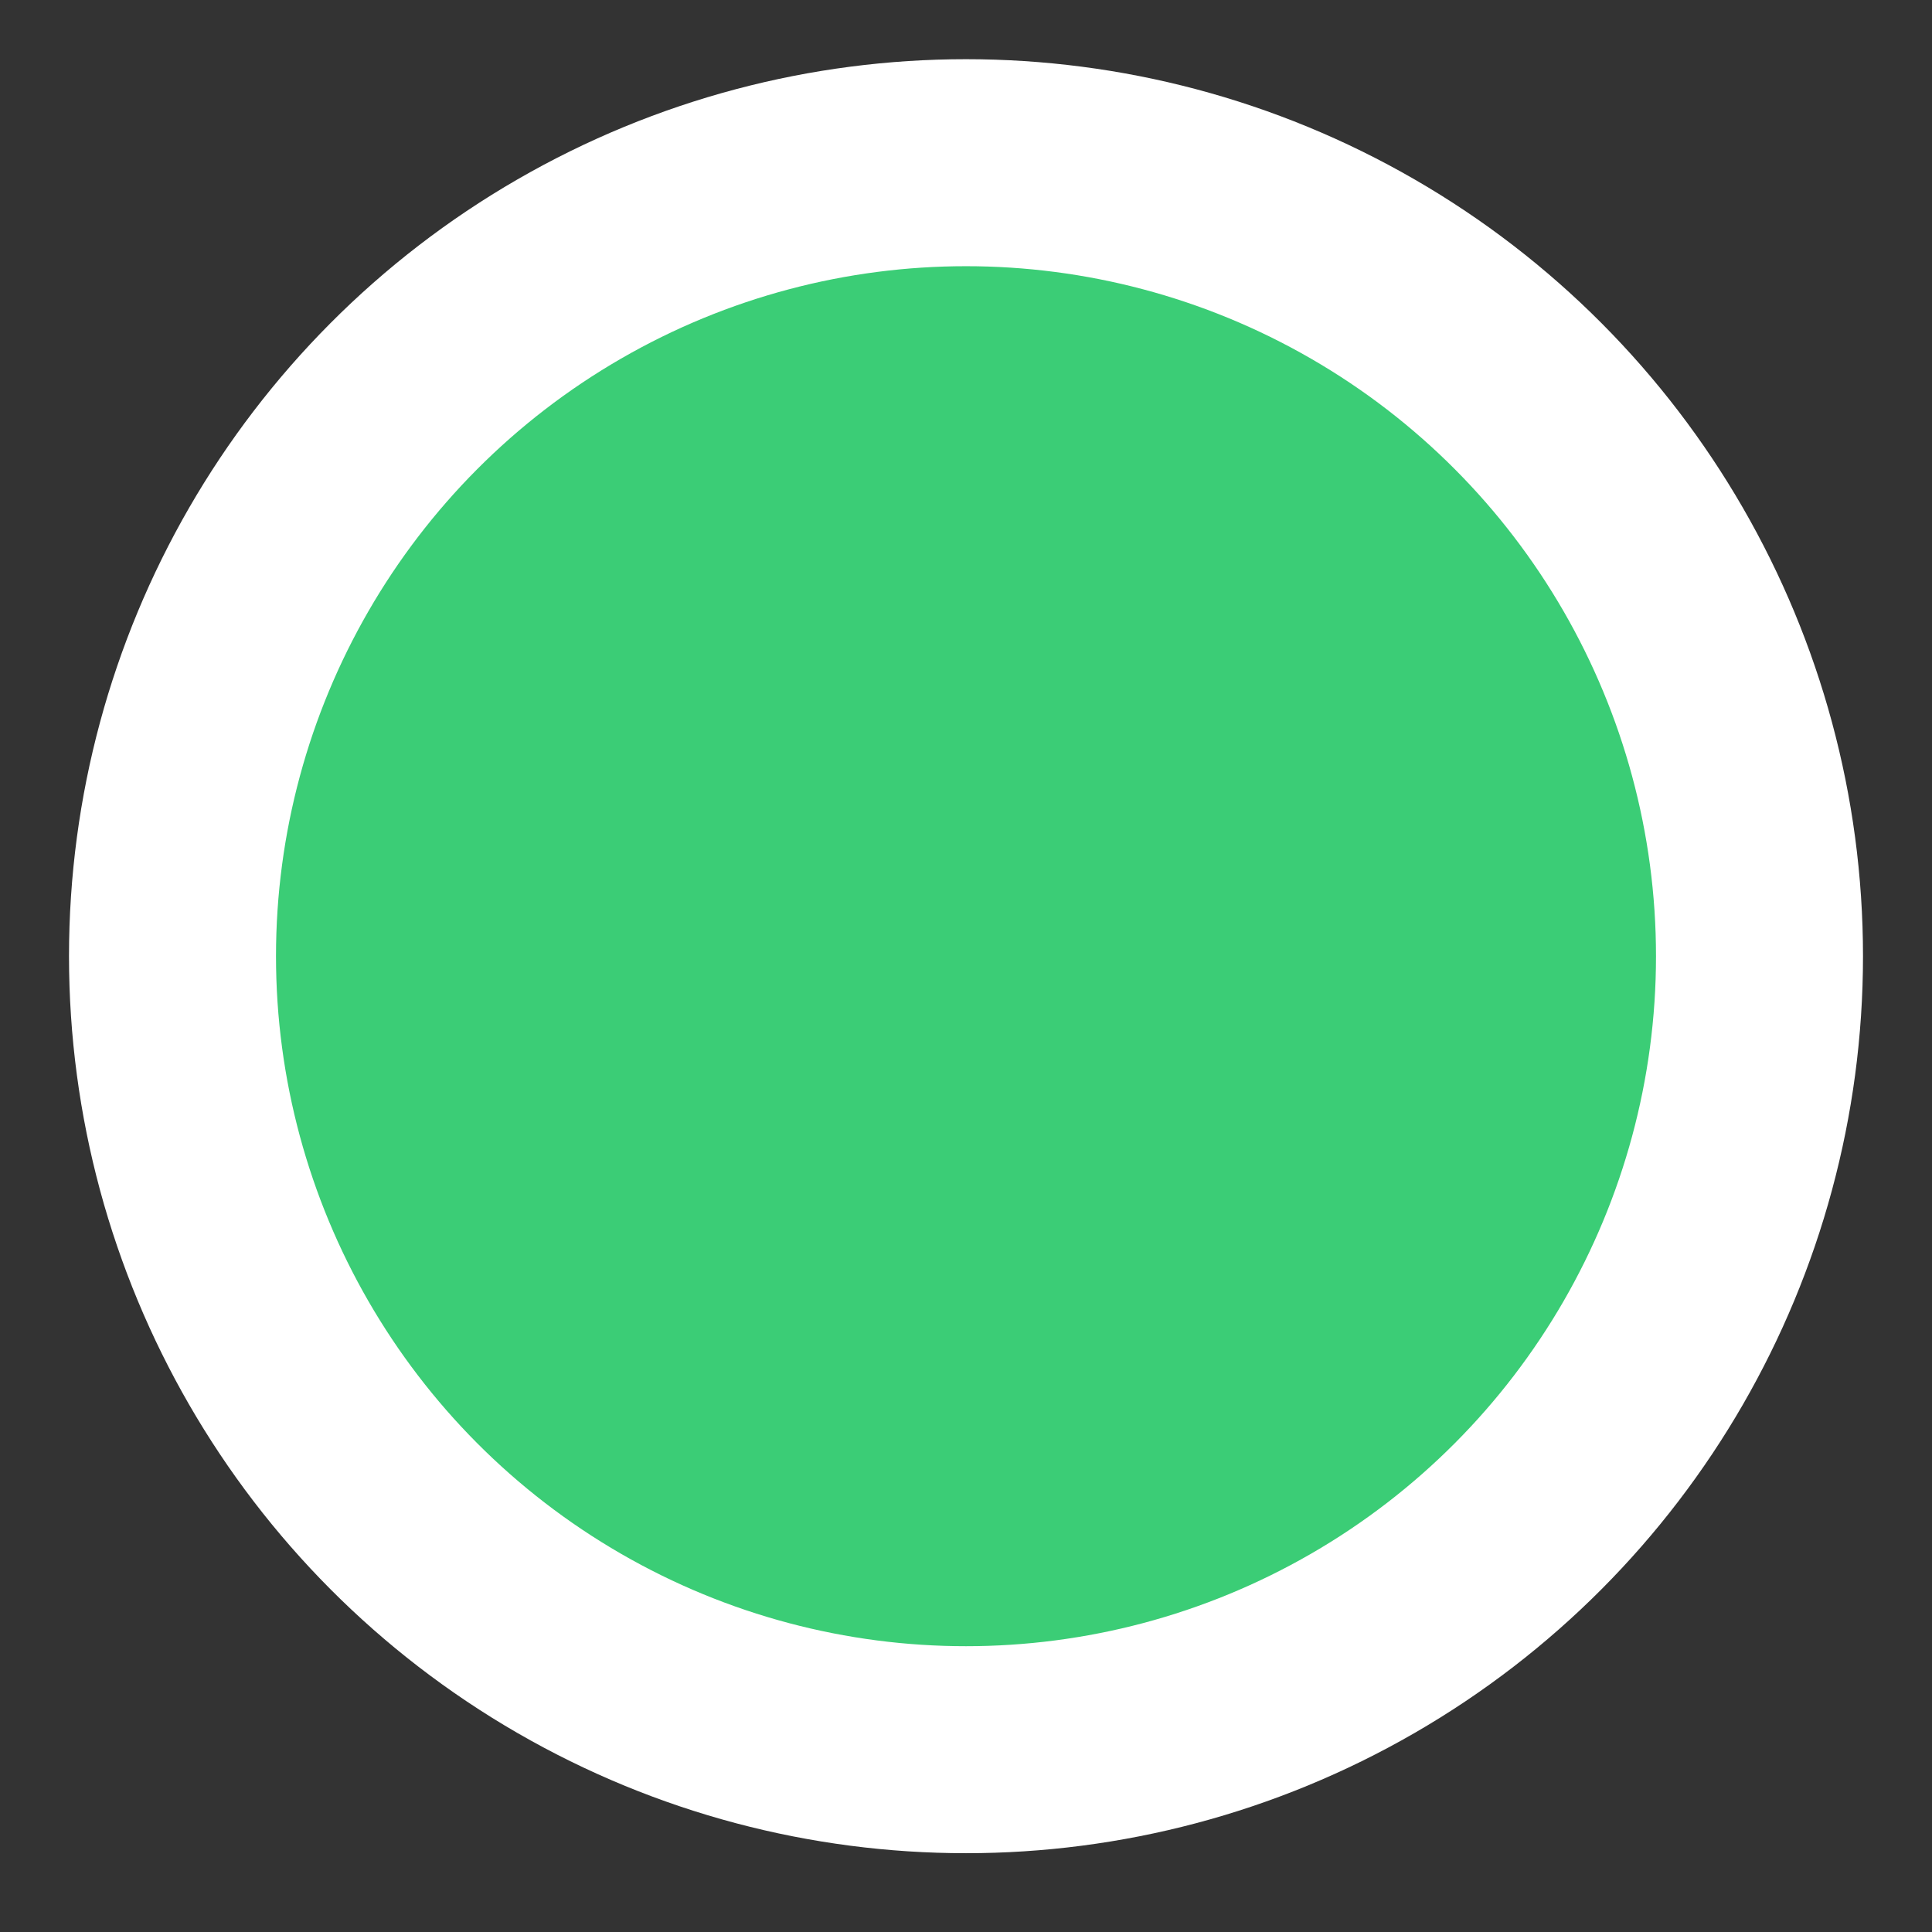 <svg width="14" height="14" viewBox="0 0 14 14" fill="none" xmlns="http://www.w3.org/2000/svg">
<rect x="0" y="0" width="14" height="14" fill="#333333" stroke="none"/>
<circle cx="7" cy="6.929" r="5.75" fill="#3BCD76" stroke="white" stroke-width="1.5"/>
</svg>
